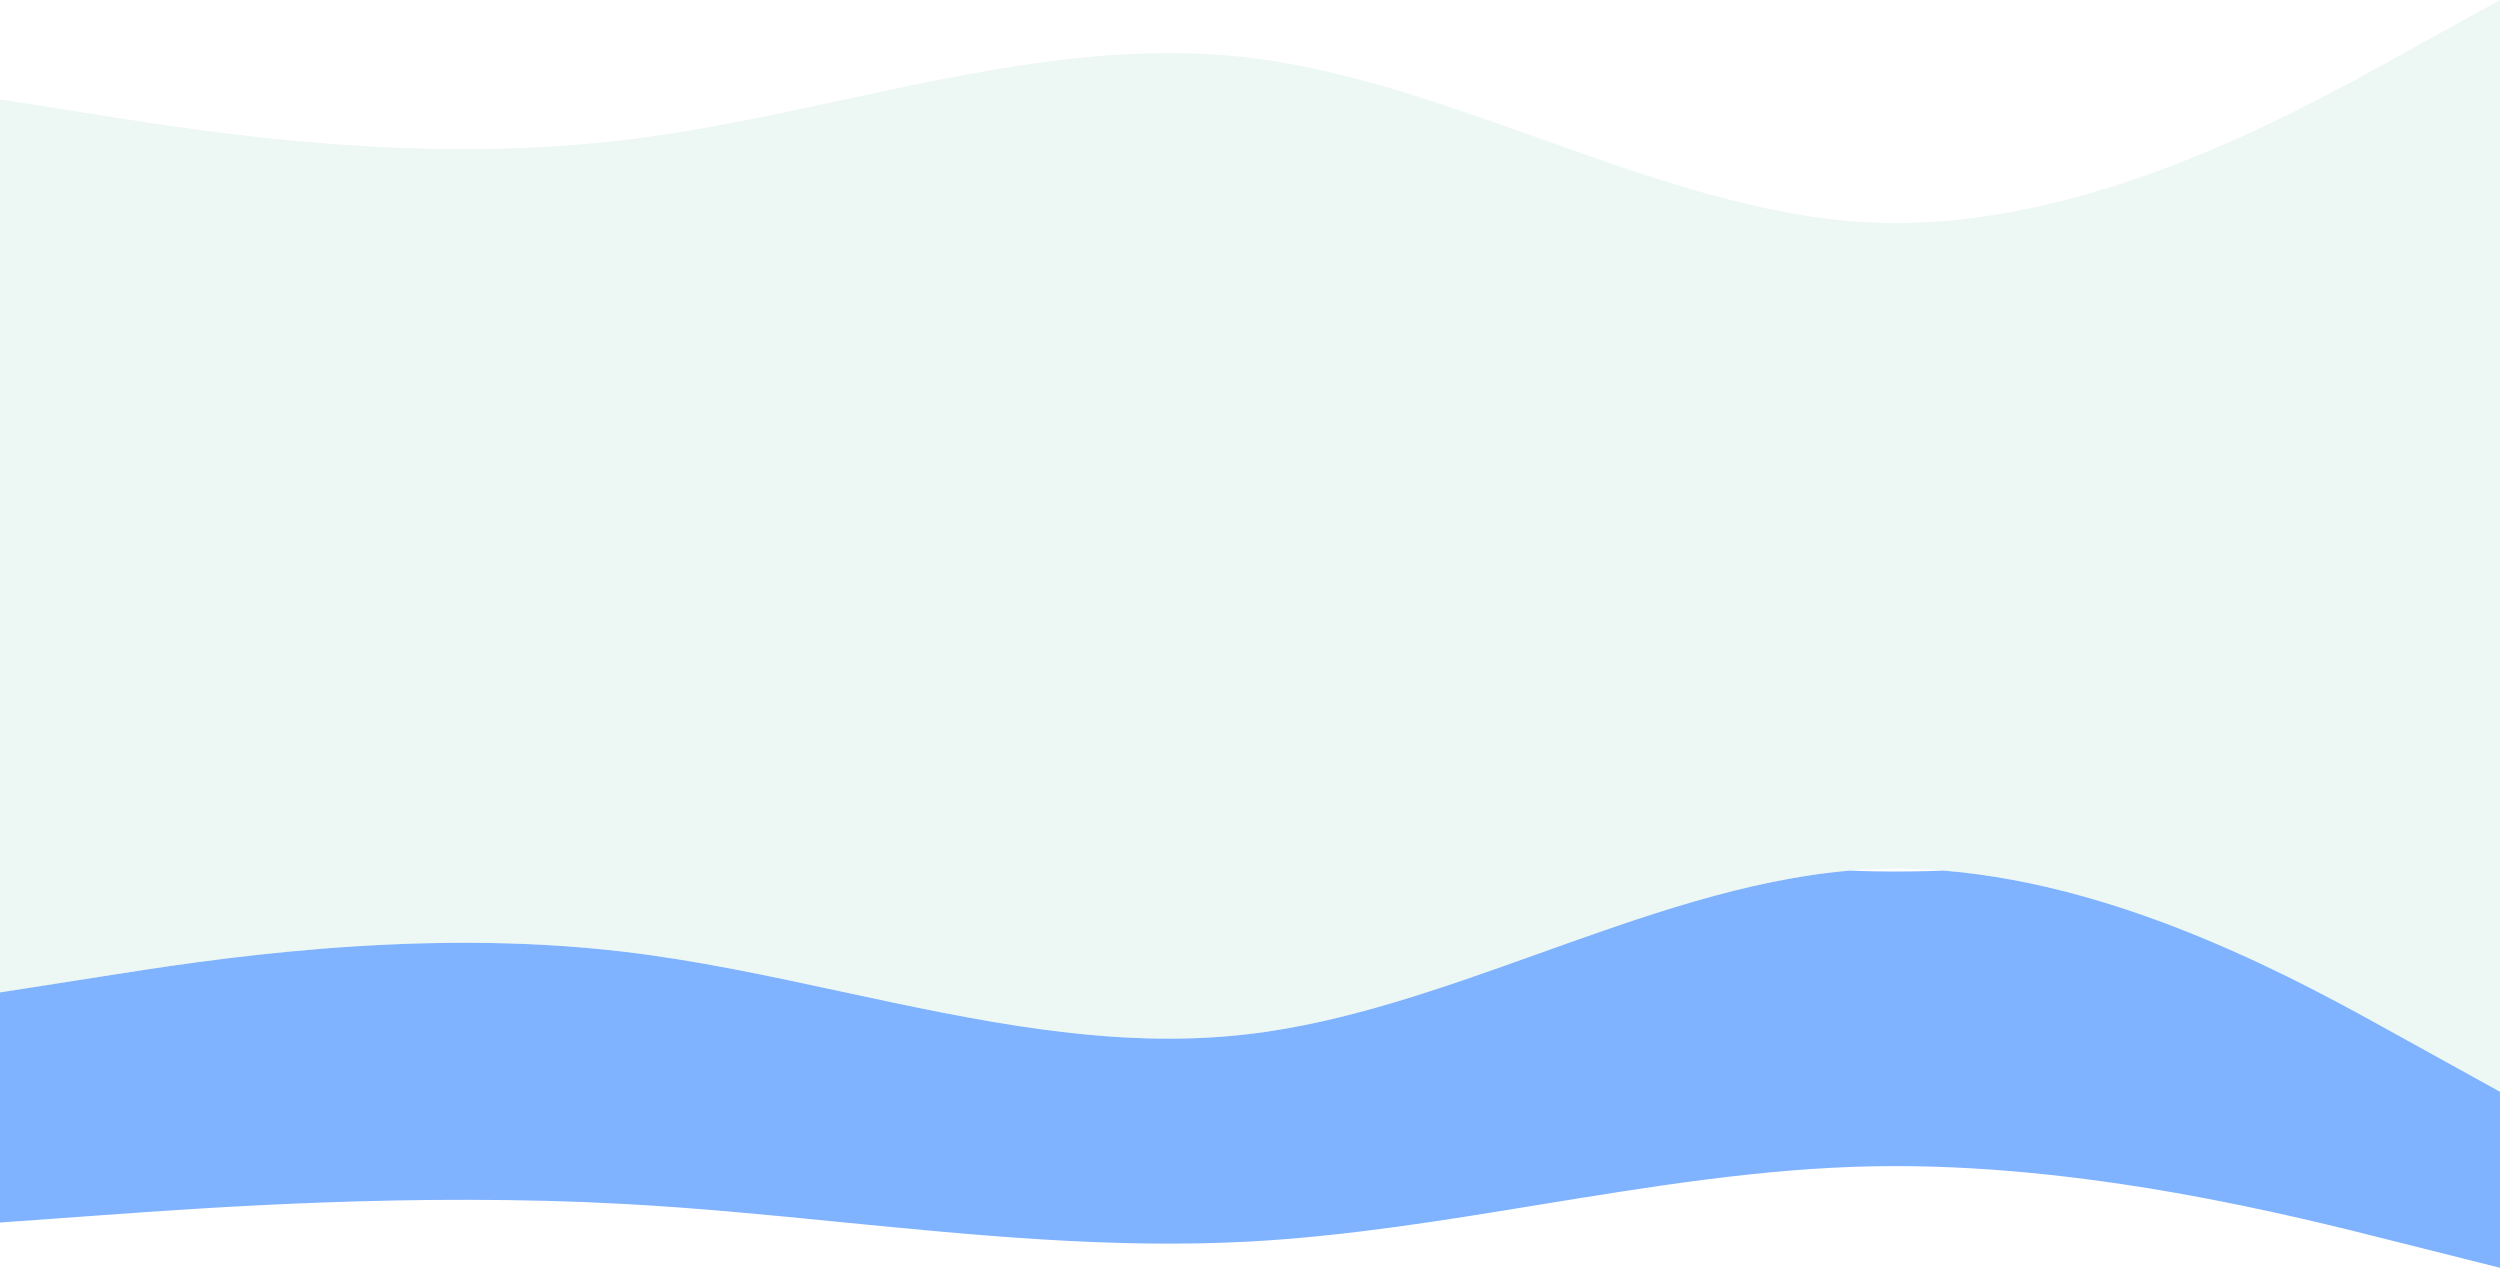 <?xml version="1.0" encoding="utf-8"?>
<!-- Generator: Adobe Illustrator 24.0.1, SVG Export Plug-In . SVG Version: 6.00 Build 0)  -->
<svg version="1.1" id="Capa_1" xmlns="http://www.w3.org/2000/svg" xmlns:xlink="http://www.w3.org/1999/xlink" x="0px" y="0px"
	 viewBox="0 0 1335 677" style="enable-background:new 0 0 1335 677;" xml:space="preserve">
<style type="text/css">
	.st0{fill:none;}
	.st1{fill:#7FB2FF;}
	.st2{opacity:0.3;fill:#C3E5D9;enable-background:new    ;}
</style>
<g>
	<path class="st0" d="M1037.9,464.9c-12.3-1-24.6-1.3-36.9-0.8c-4.4,0.2-8.8,0.5-13.2,0.8c4.4,0.2,8.8,0.3,13.2,0.4
		C1013.3,465.5,1025.7,465.3,1037.9,464.9z"/>
	<path class="st1" d="M1037.9,464.9c-12.3,0.5-24.6,0.6-36.9,0.4c-4.4-0.1-8.8-0.2-13.2-0.4c-55.3,4.7-110.5,24.4-165.8,44.2
		c-51.7,18.5-103.4,37-155.1,43.1c-72.4,8.6-144.7-7-217.1-22.6c-39-8.4-77.9-16.8-116.9-21.4c-111.3-13.2-222.7,4.4-278.3,13.2h0h0
		L-1,530.1v50.4v72.4l55.7-4h0h0c55.7-4,167-12.1,278.3-6c39,2.1,77.9,5.9,116.9,9.8c72.4,7.1,144.7,14.2,217.1,10.3
		c51.7-2.8,103.4-11.2,155.1-19.7c59.6-9.7,119.3-19.5,178.9-20.5c111.3-2,222.7,26.1,278.3,40.2L1335,677v-89.4V583l-55.7-30.8
		C1229.8,524.7,1136.3,472.9,1037.9,464.9z"/>
	<path class="st2" d="M1279.3,30.8c-55.7,30.8-167,92.5-278.3,88.1c-59.6-2.4-119.3-23.7-178.9-45C770.4,55.5,718.7,37,667,30.8
		c-72.4-8.6-144.7,7-217.1,22.6c-39,8.4-77.9,16.8-116.9,21.4C221.7,88.1,110.3,70.5,54.7,61.7L-1,52.9l0,138.8v179.9v126.9v31.7
		l55.7-8.8h0h0c55.7-8.8,167-26.4,278.3-13.2c39,4.6,77.9,13,116.9,21.4c72.4,15.6,144.7,31.2,217.1,22.6
		c51.7-6.1,103.4-24.6,155.1-43.1c55.3-19.8,110.5-39.5,165.8-44.2c4.4-0.4,8.8-0.7,13.2-0.8c12.3-0.5,24.7-0.2,36.9,0.8
		c98.4,8,191.9,59.8,241.4,87.3L1335,583v-2.5v-73v-9V411v-24v-15.4V211.5v-19.8V0L1279.3,30.8z"/>
</g>
</svg>
